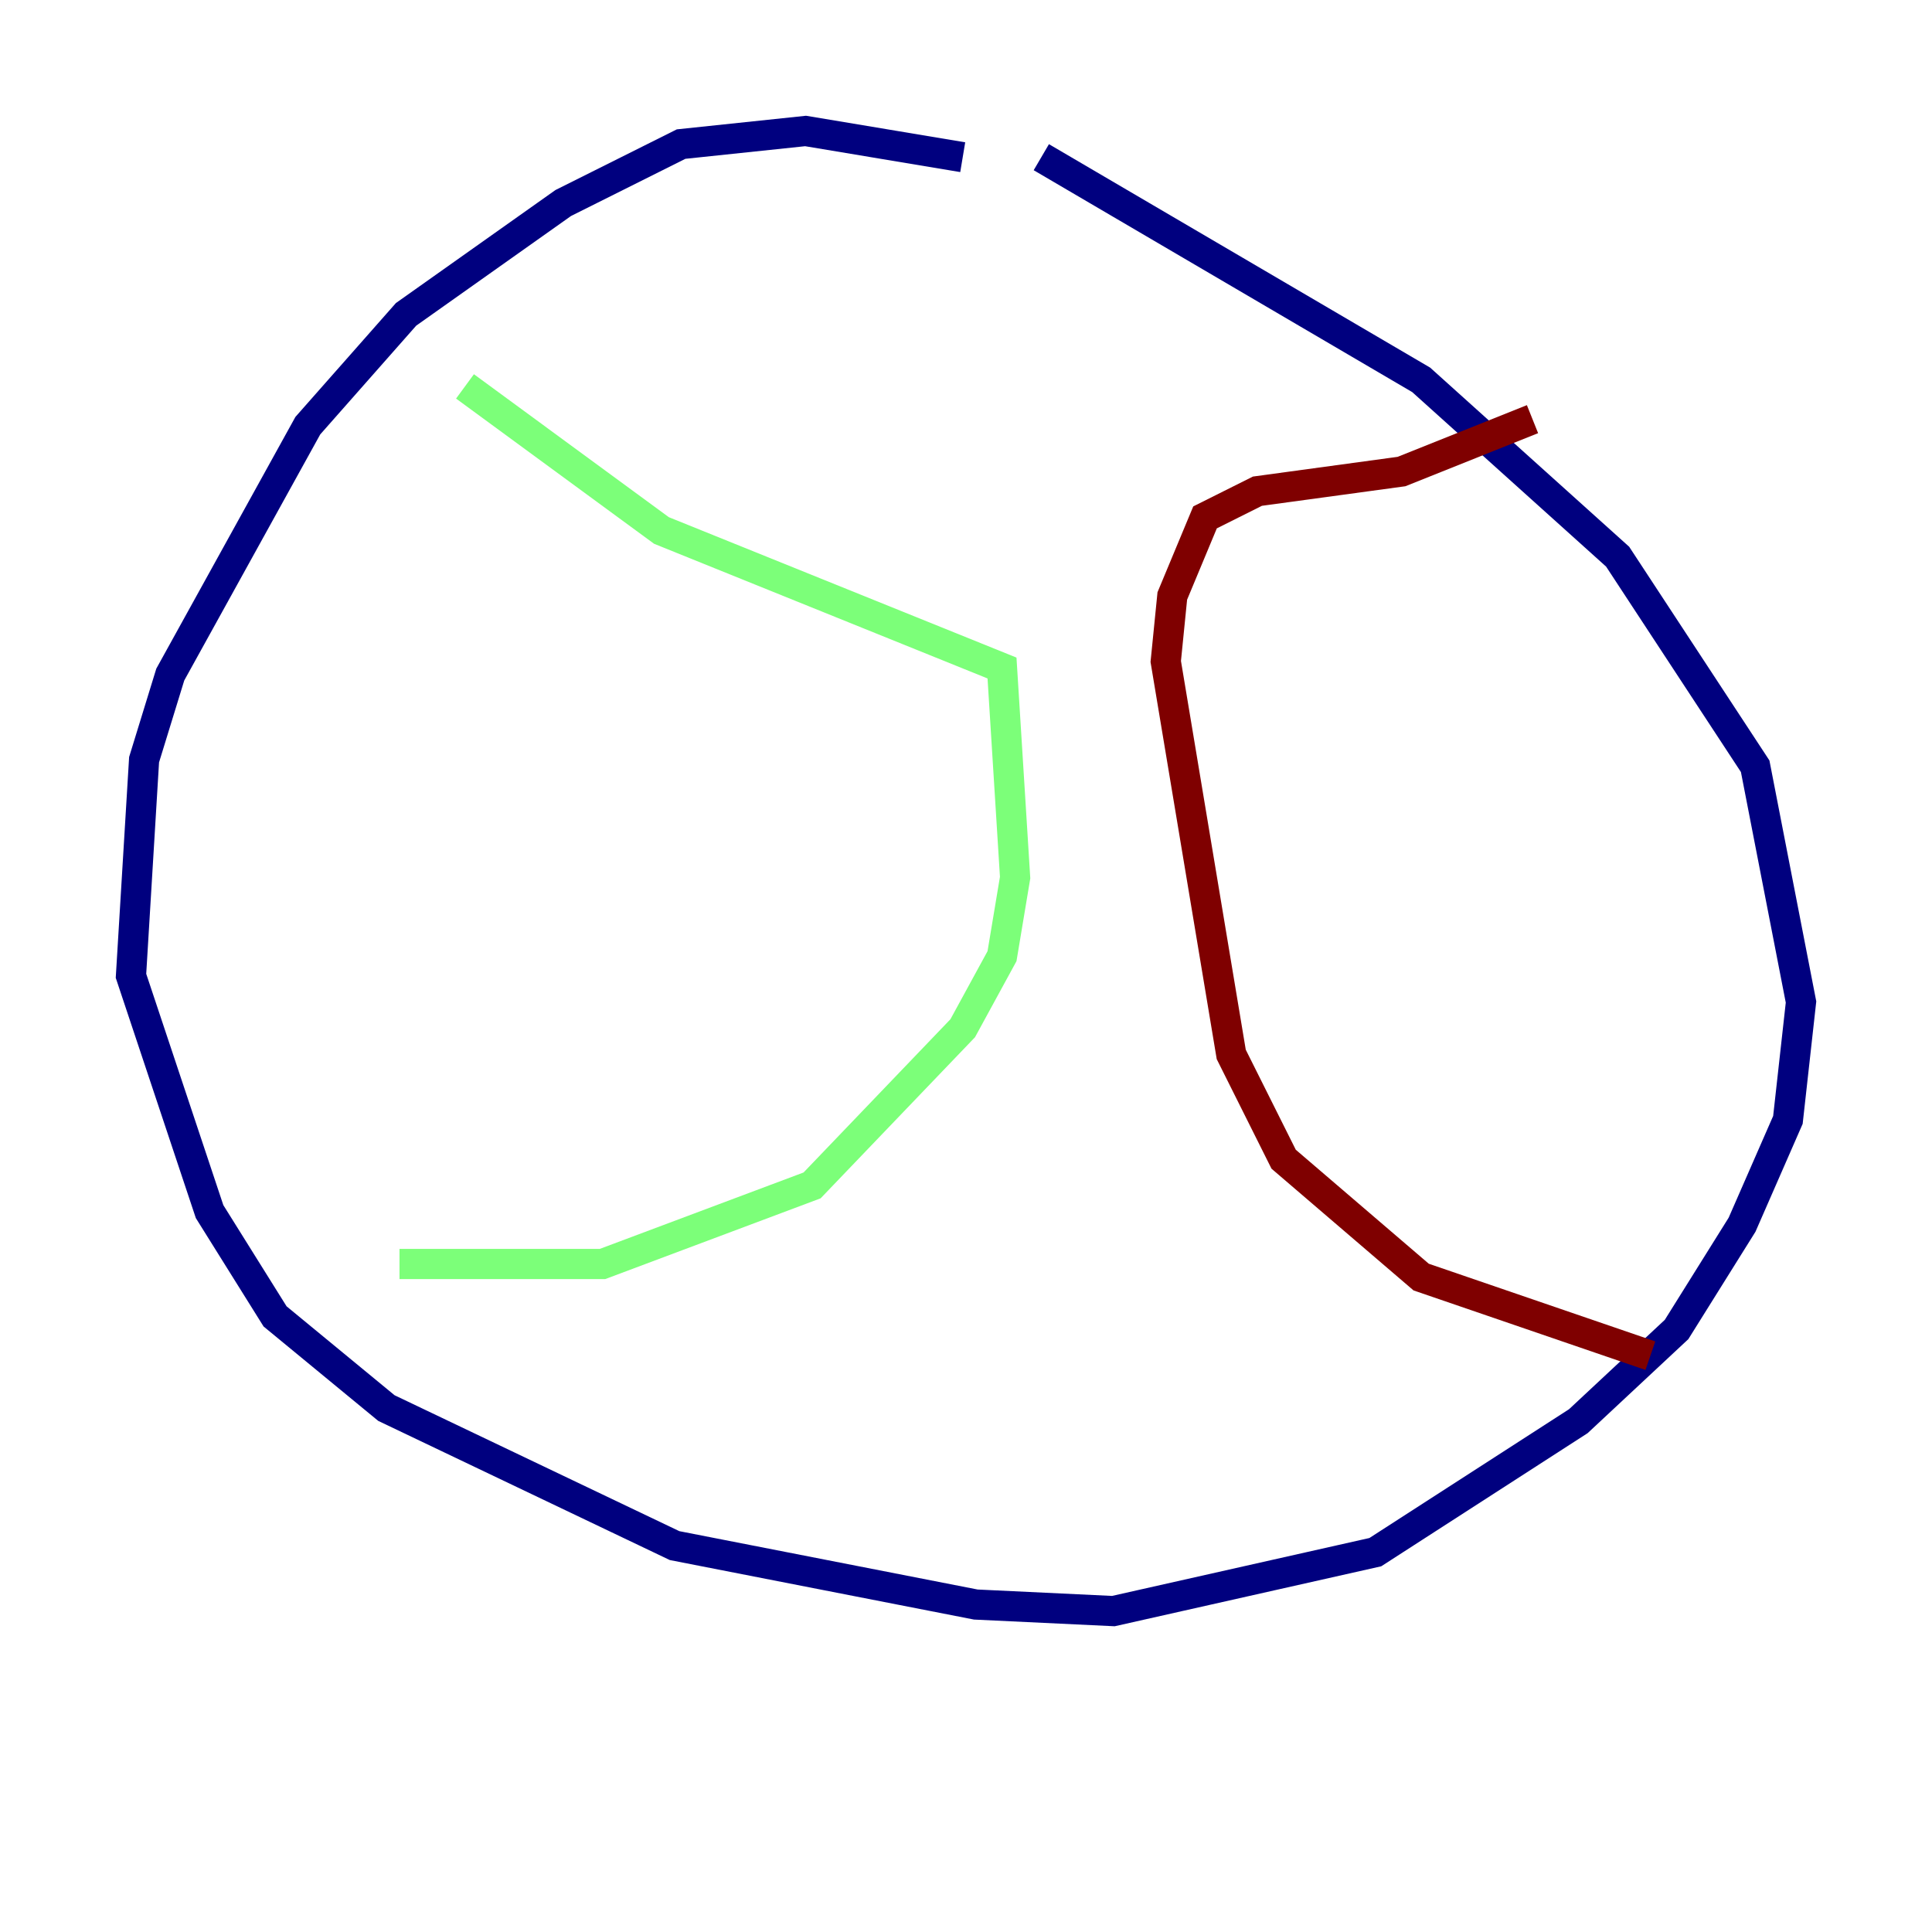 <?xml version="1.0" encoding="utf-8" ?>
<svg baseProfile="tiny" height="128" version="1.2" viewBox="0,0,128,128" width="128" xmlns="http://www.w3.org/2000/svg" xmlns:ev="http://www.w3.org/2001/xml-events" xmlns:xlink="http://www.w3.org/1999/xlink"><defs /><polyline fill="none" points="63.783,10.414 53.37,8.678 45.125,9.546 37.315,13.451 26.902,20.827 20.393,28.203 11.281,44.691 9.546,50.332 8.678,64.651 13.885,80.271 18.224,87.214 25.6,93.288 44.691,102.4 64.651,106.305 73.763,106.739 91.119,102.834 104.57,94.156 111.078,88.081 115.417,81.139 118.454,74.197 119.322,66.386 116.285,50.766 107.173,36.881 94.156,25.166 68.99,10.414" stroke="#00007f" stroke-width="2" /><polyline fill="none" points="30.807,25.6 43.824,35.146 66.386,44.258 67.254,58.142 66.386,63.349 63.783,68.122 53.803,78.536 39.919,83.742 26.468,83.742" stroke="#7cff79" stroke-width="2" /><polyline fill="none" points="101.532,27.77 92.854,31.241 83.308,32.542 79.837,34.278 77.668,39.485 77.234,43.824 81.573,69.858 85.044,76.8 94.156,84.61 109.342,89.817" stroke="#7f0000" stroke-width="2" /></svg>